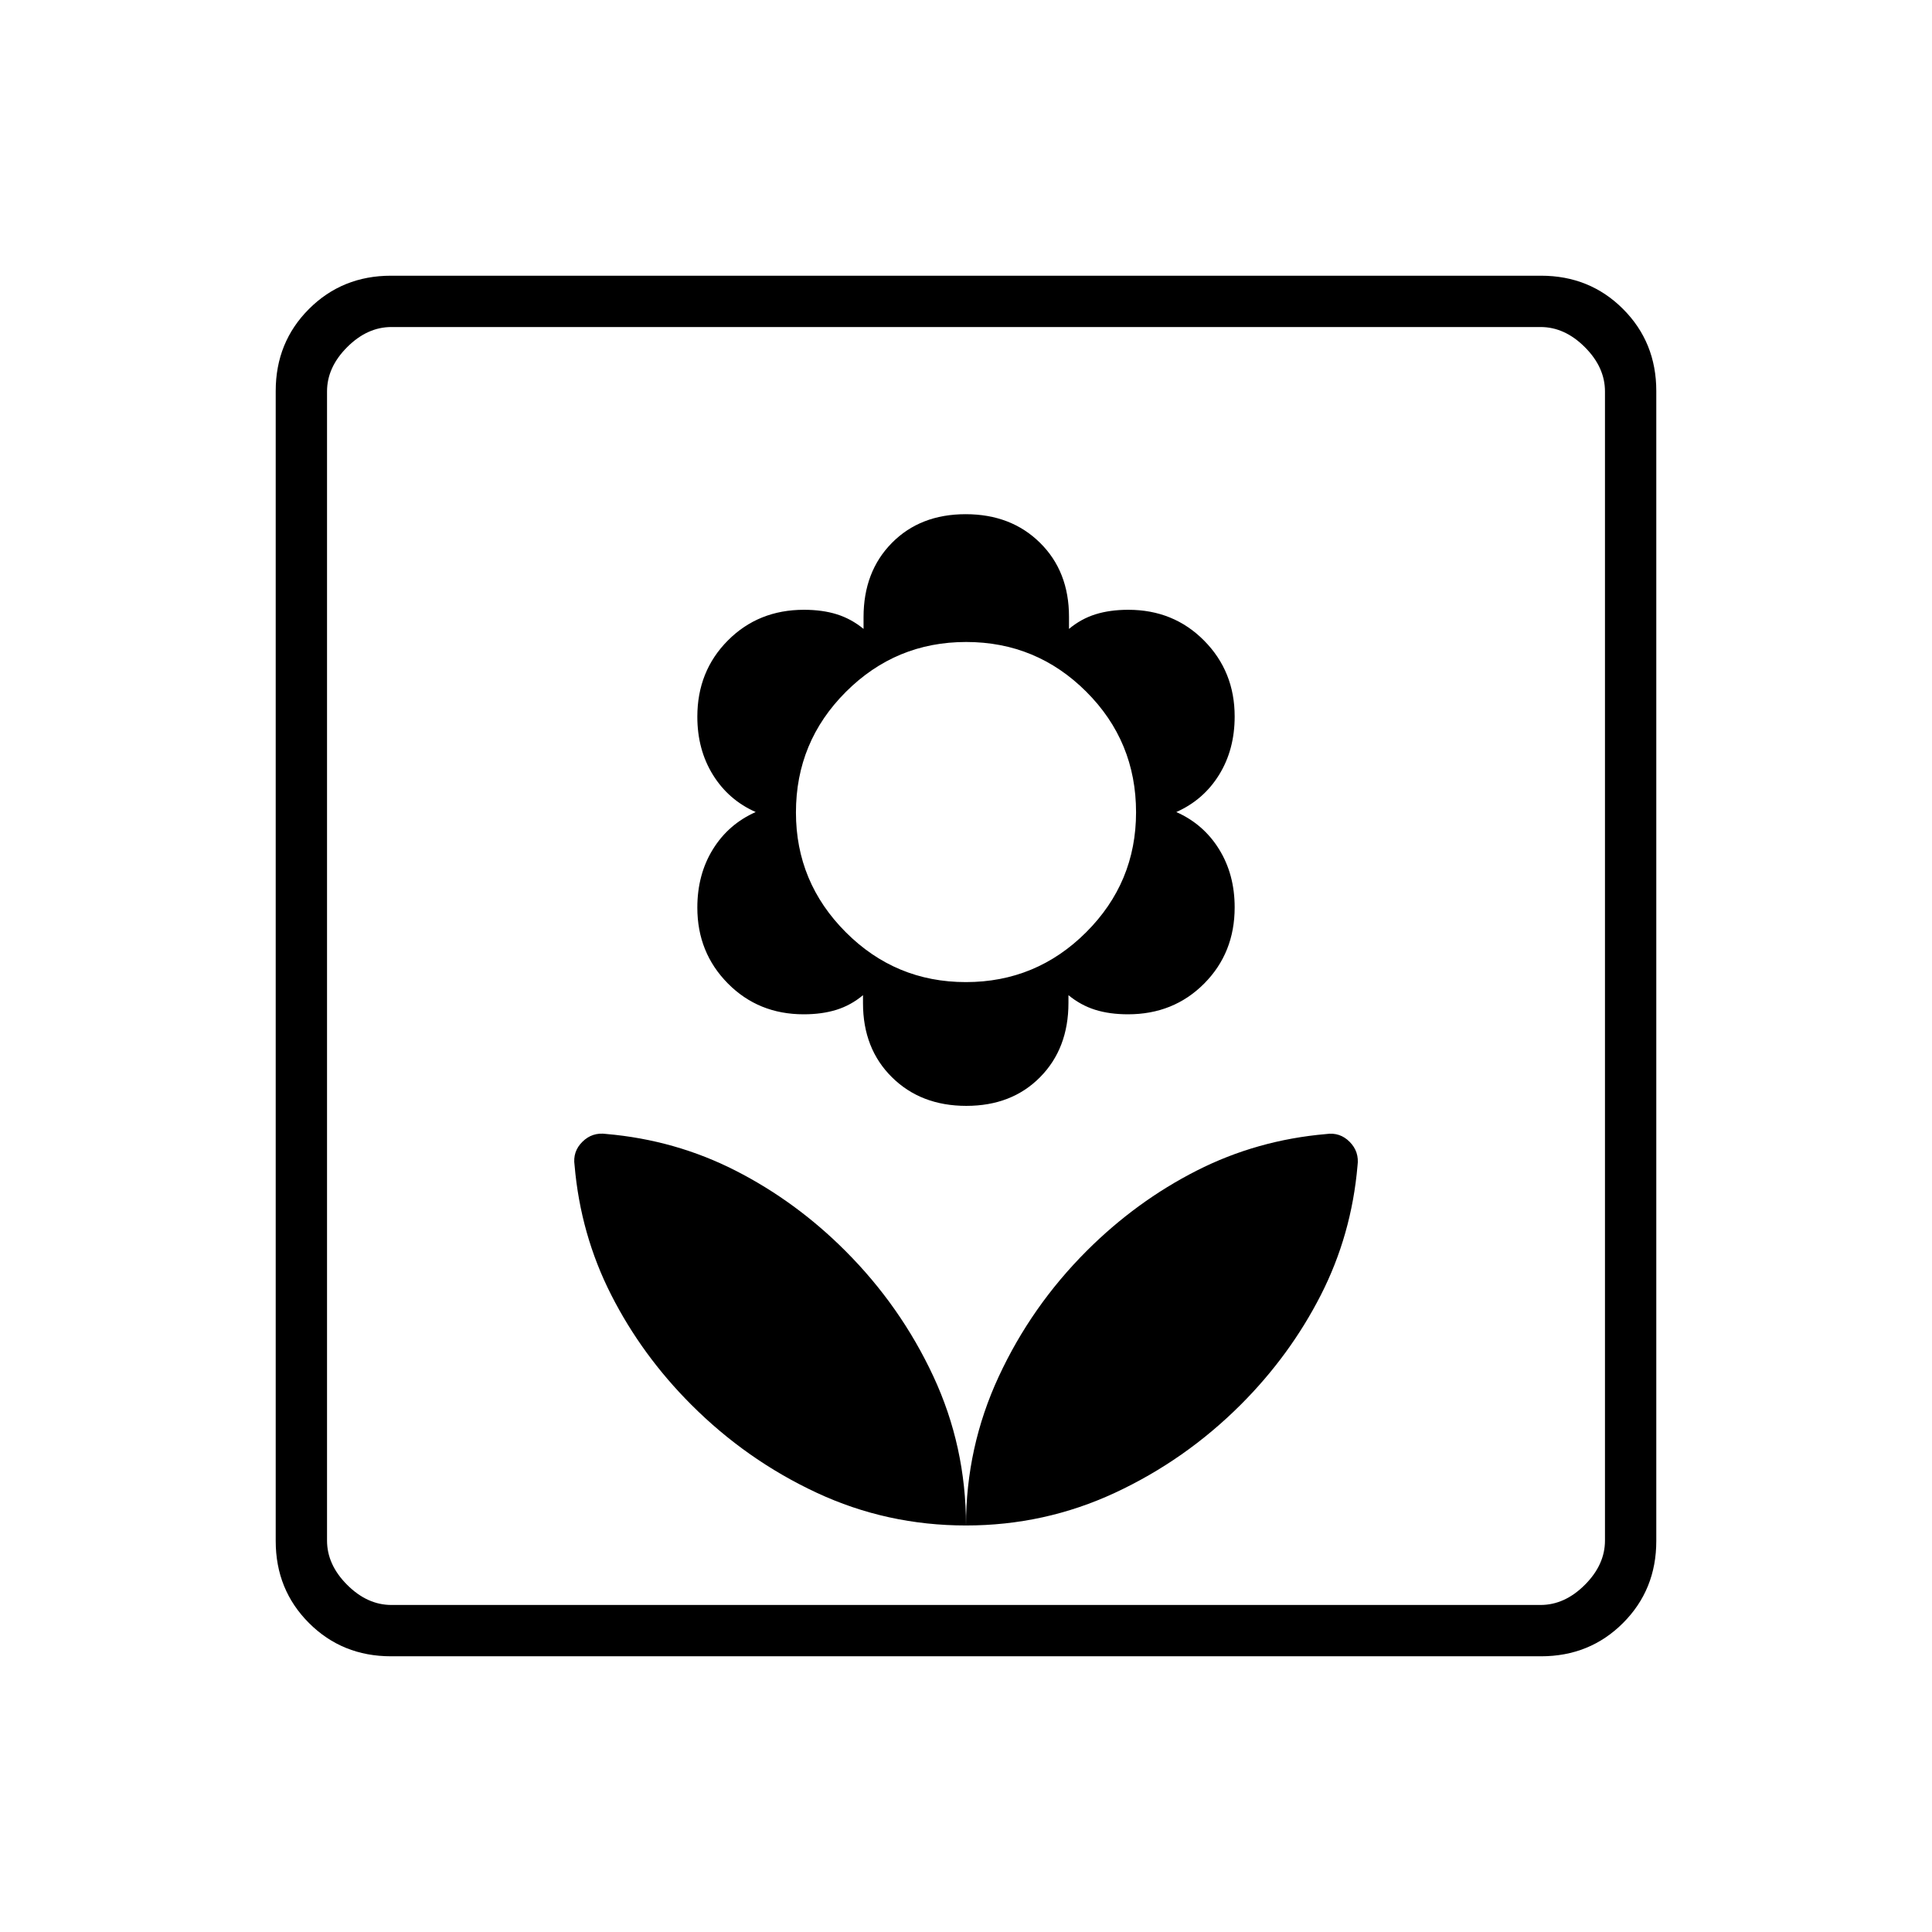 <svg xmlns="http://www.w3.org/2000/svg" height="24" viewBox="0 -960 960 960" width="24"><path d="M480-202q0-39.29-16.24-74.15Q447.51-311 420-338.5q-24.5-24.5-54.45-39.79-29.94-15.28-64.33-18.25-6.93-.96-11.83 3.89-4.89 4.84-3.89 11.65 2.96 34.46 18.23 64.48Q319-286.5 343.5-262q27.5 27.52 62.35 43.76Q440.71-202 480-202Zm.17-208.5q22.56 0 36.65-14.26t14.09-36.92v-3.82q6.09 5 13.25 7.25 7.15 2.25 16.36 2.25 22.64 0 37.81-15.25 15.17-15.25 15.17-37.88 0-16.37-7.74-28.87-7.73-12.5-21.26-18.5 13.53-6 21.26-18.5 7.74-12.5 7.74-29 0-22.34-15.17-37.67Q583.17-657 560.65-657q-9.15 0-16.32 2.25t-13.15 7.25v-6q0-22.58-14.4-36.79-14.39-14.21-36.95-14.21-22.56 0-36.65 14.26t-14.09 36.92v5.82q-6.09-5-13.25-7.25-7.15-2.25-16.36-2.25-22.64 0-37.81 15.25-15.17 15.25-15.17 37.88 0 16.37 7.74 28.87 7.73 12.5 21.26 18.5-13.53 6-21.26 18.5-7.74 12.5-7.74 29 0 22.34 15.17 37.67Q376.83-456 399.35-456q9.15 0 16.32-2.25t13.15-7.25v4q0 22.58 14.4 36.79 14.39 14.21 36.95 14.21Zm-.23-61.5q-34.94 0-59.69-24.8t-24.75-59.5q0-35.12 24.81-59.91Q445.11-641 480.06-641q34.94 0 59.69 24.69t24.75 59.96q0 34.85-24.81 59.6Q514.89-472 479.94-472Zm.06 270q39.09 0 74.02-16.24 34.92-16.25 62.48-43.76 24.5-24.5 39.79-54.45 15.28-29.94 18.25-64.33.96-6.93-3.89-11.83-4.84-4.89-11.65-3.89-34.42 2.96-64.4 18.19-29.97 15.24-54.57 39.81-27.53 27.5-43.78 62.54Q480-240.91 480-202Zm-285.72 65q-24.22 0-40.75-16.53T137-194.28v-571.44q0-24.22 16.53-40.75T194.28-823h571.44q24.22 0 40.75 16.53T823-765.72v571.44q0 24.22-16.53 40.75T765.72-137H194.28Zm.22-25.5h571q12 0 22-10t10-22v-571q0-12-10-22t-22-10h-571q-12 0-22 10t-10 22v571q0 12 10 22t22 10Zm-32 0v-635 635Z"/></svg>